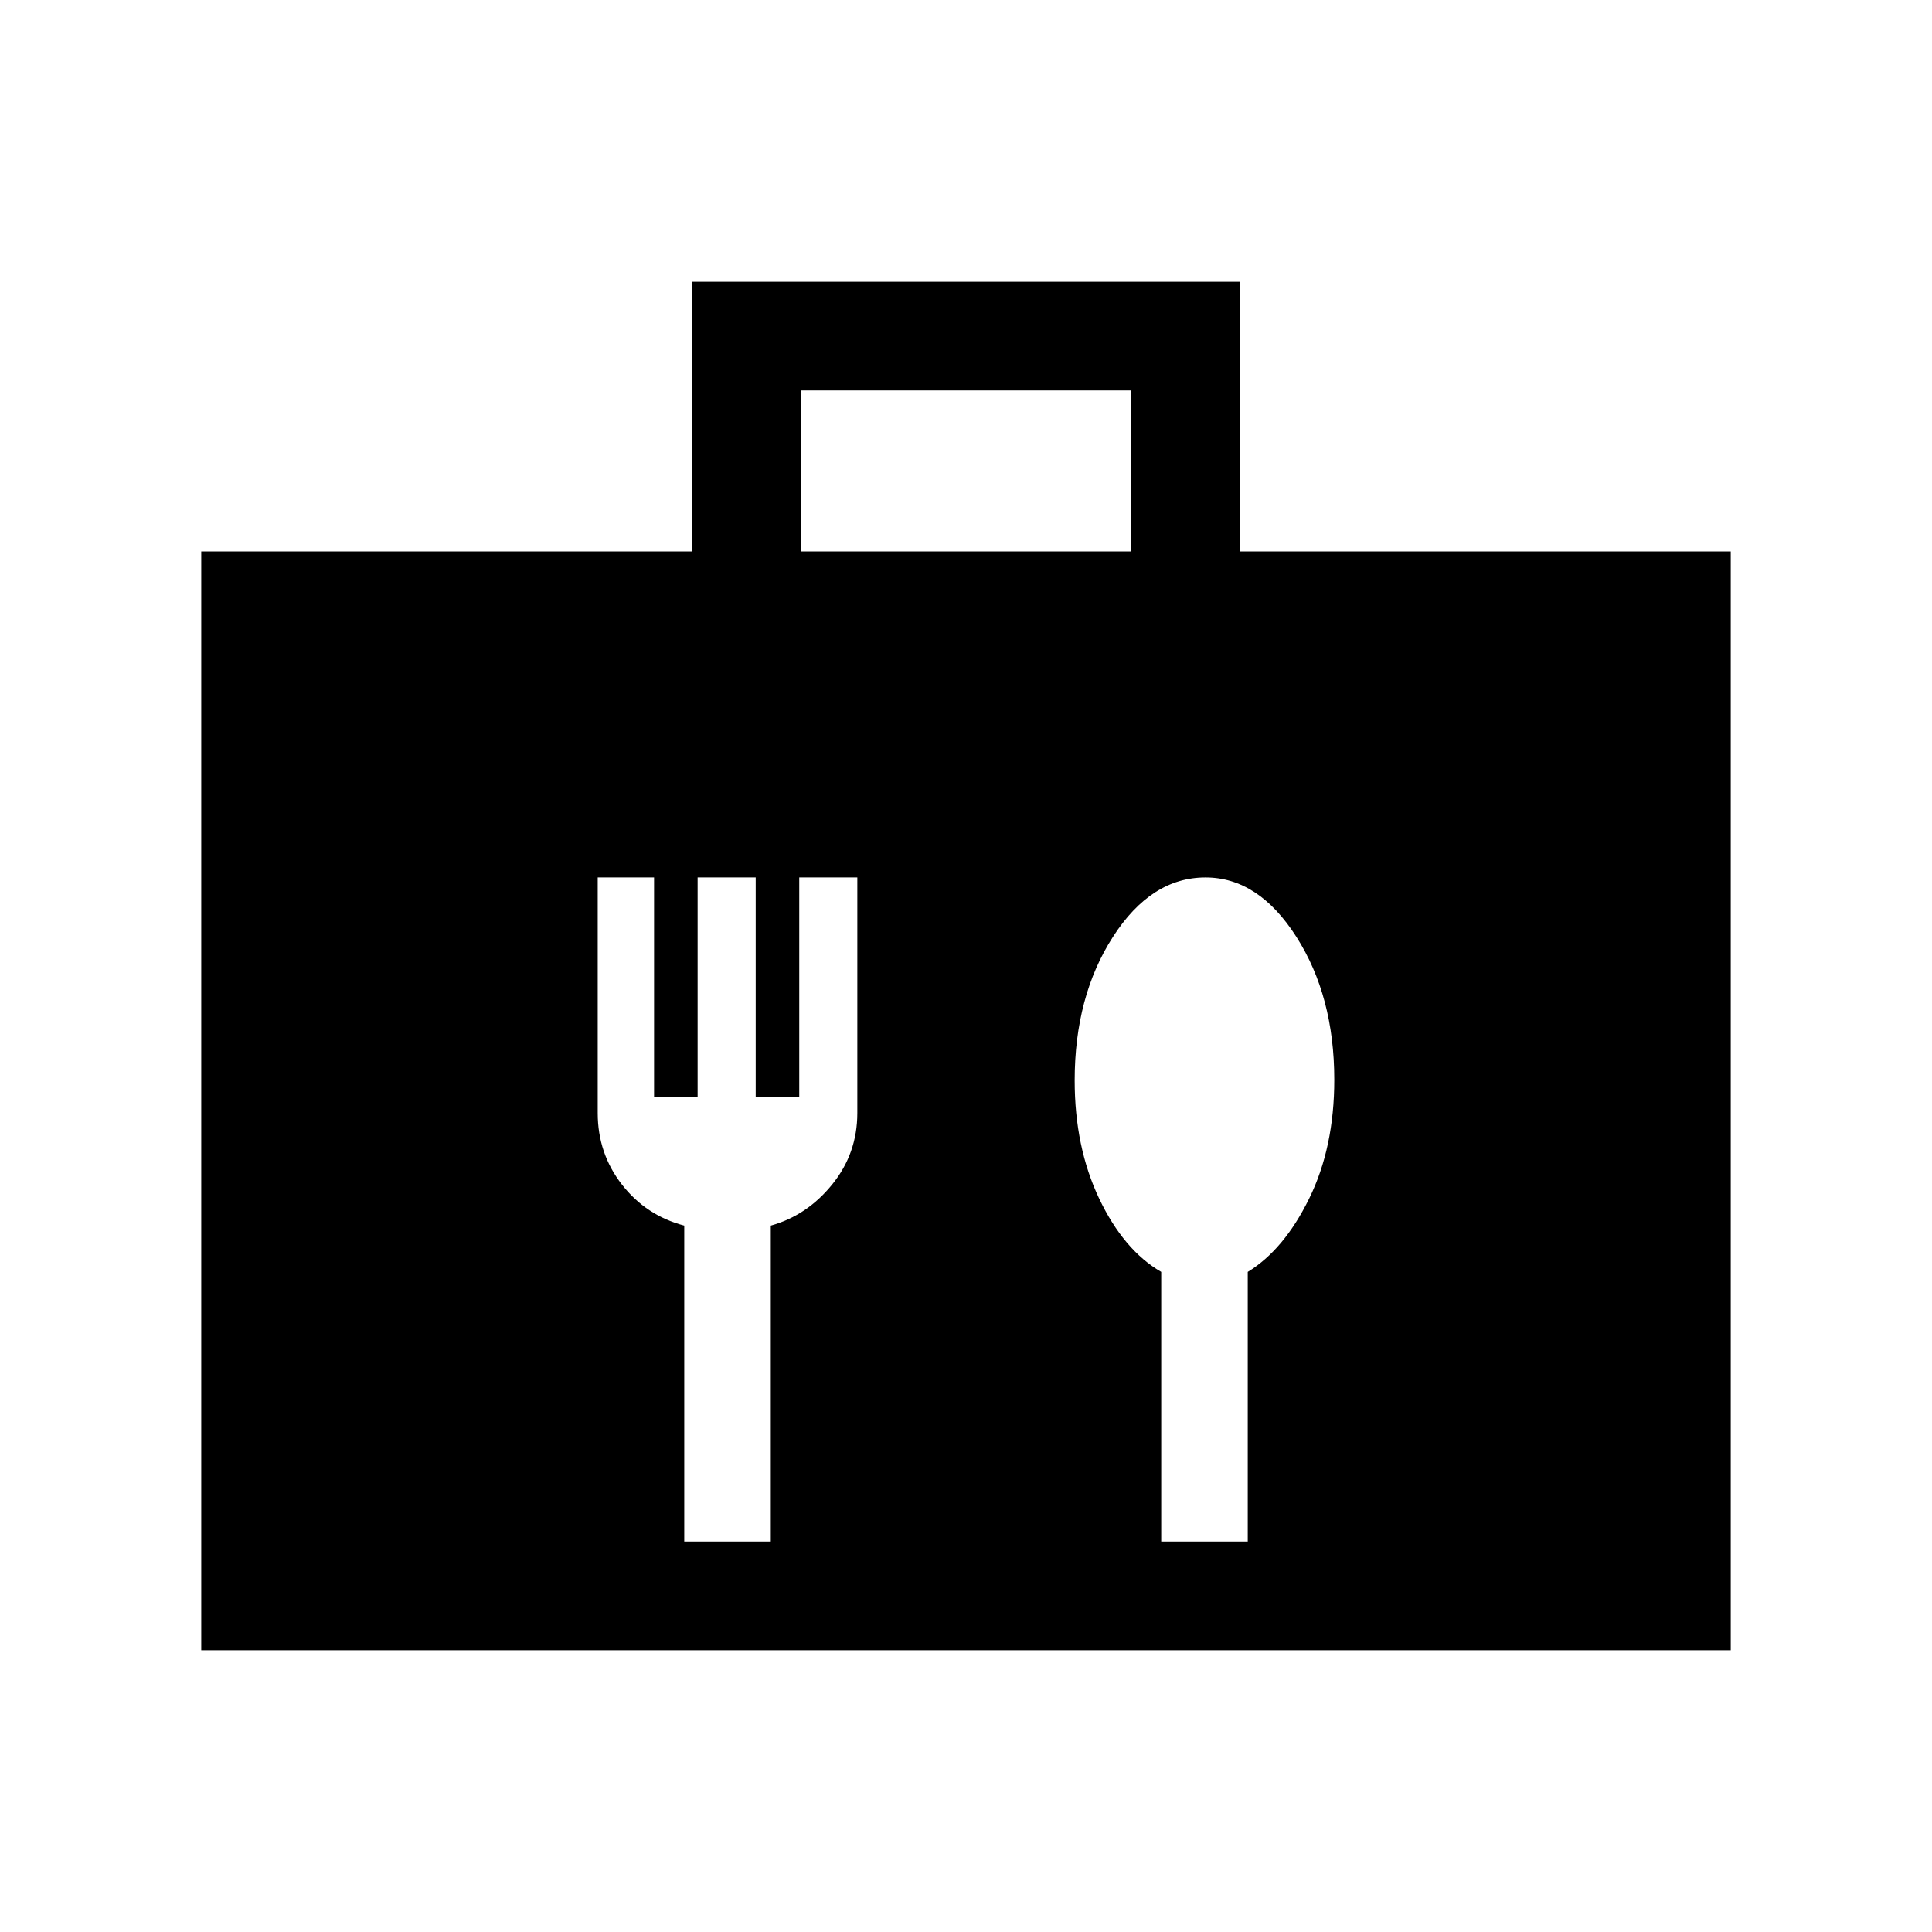 <svg xmlns="http://www.w3.org/2000/svg" height="24" viewBox="0 -960 960 960" width="24"><path d="M100-140v-546h244v-134h272v134h244v546H100Zm298-546h164v-80H398v80Zm-15 492v-157q18-5 30.5-20.44 12.5-15.43 12.5-35.53V-524h-28.86v109H375.5v-109h-28.86v109H325v-109h-28v117.03q0 20.1 12 35.53Q321-356 340-351v157h43Zm237 0v-134q18-11 30.5-36.41 12.5-25.42 12.5-59.07 0-41.52-18.84-71.02-18.84-29.5-45.14-29.5Q572-524 553-494.46q-19 29.54-19 71.32 0 33.14 12.18 58.73Q558.37-338.81 577-328v134h43Z"/></svg>
